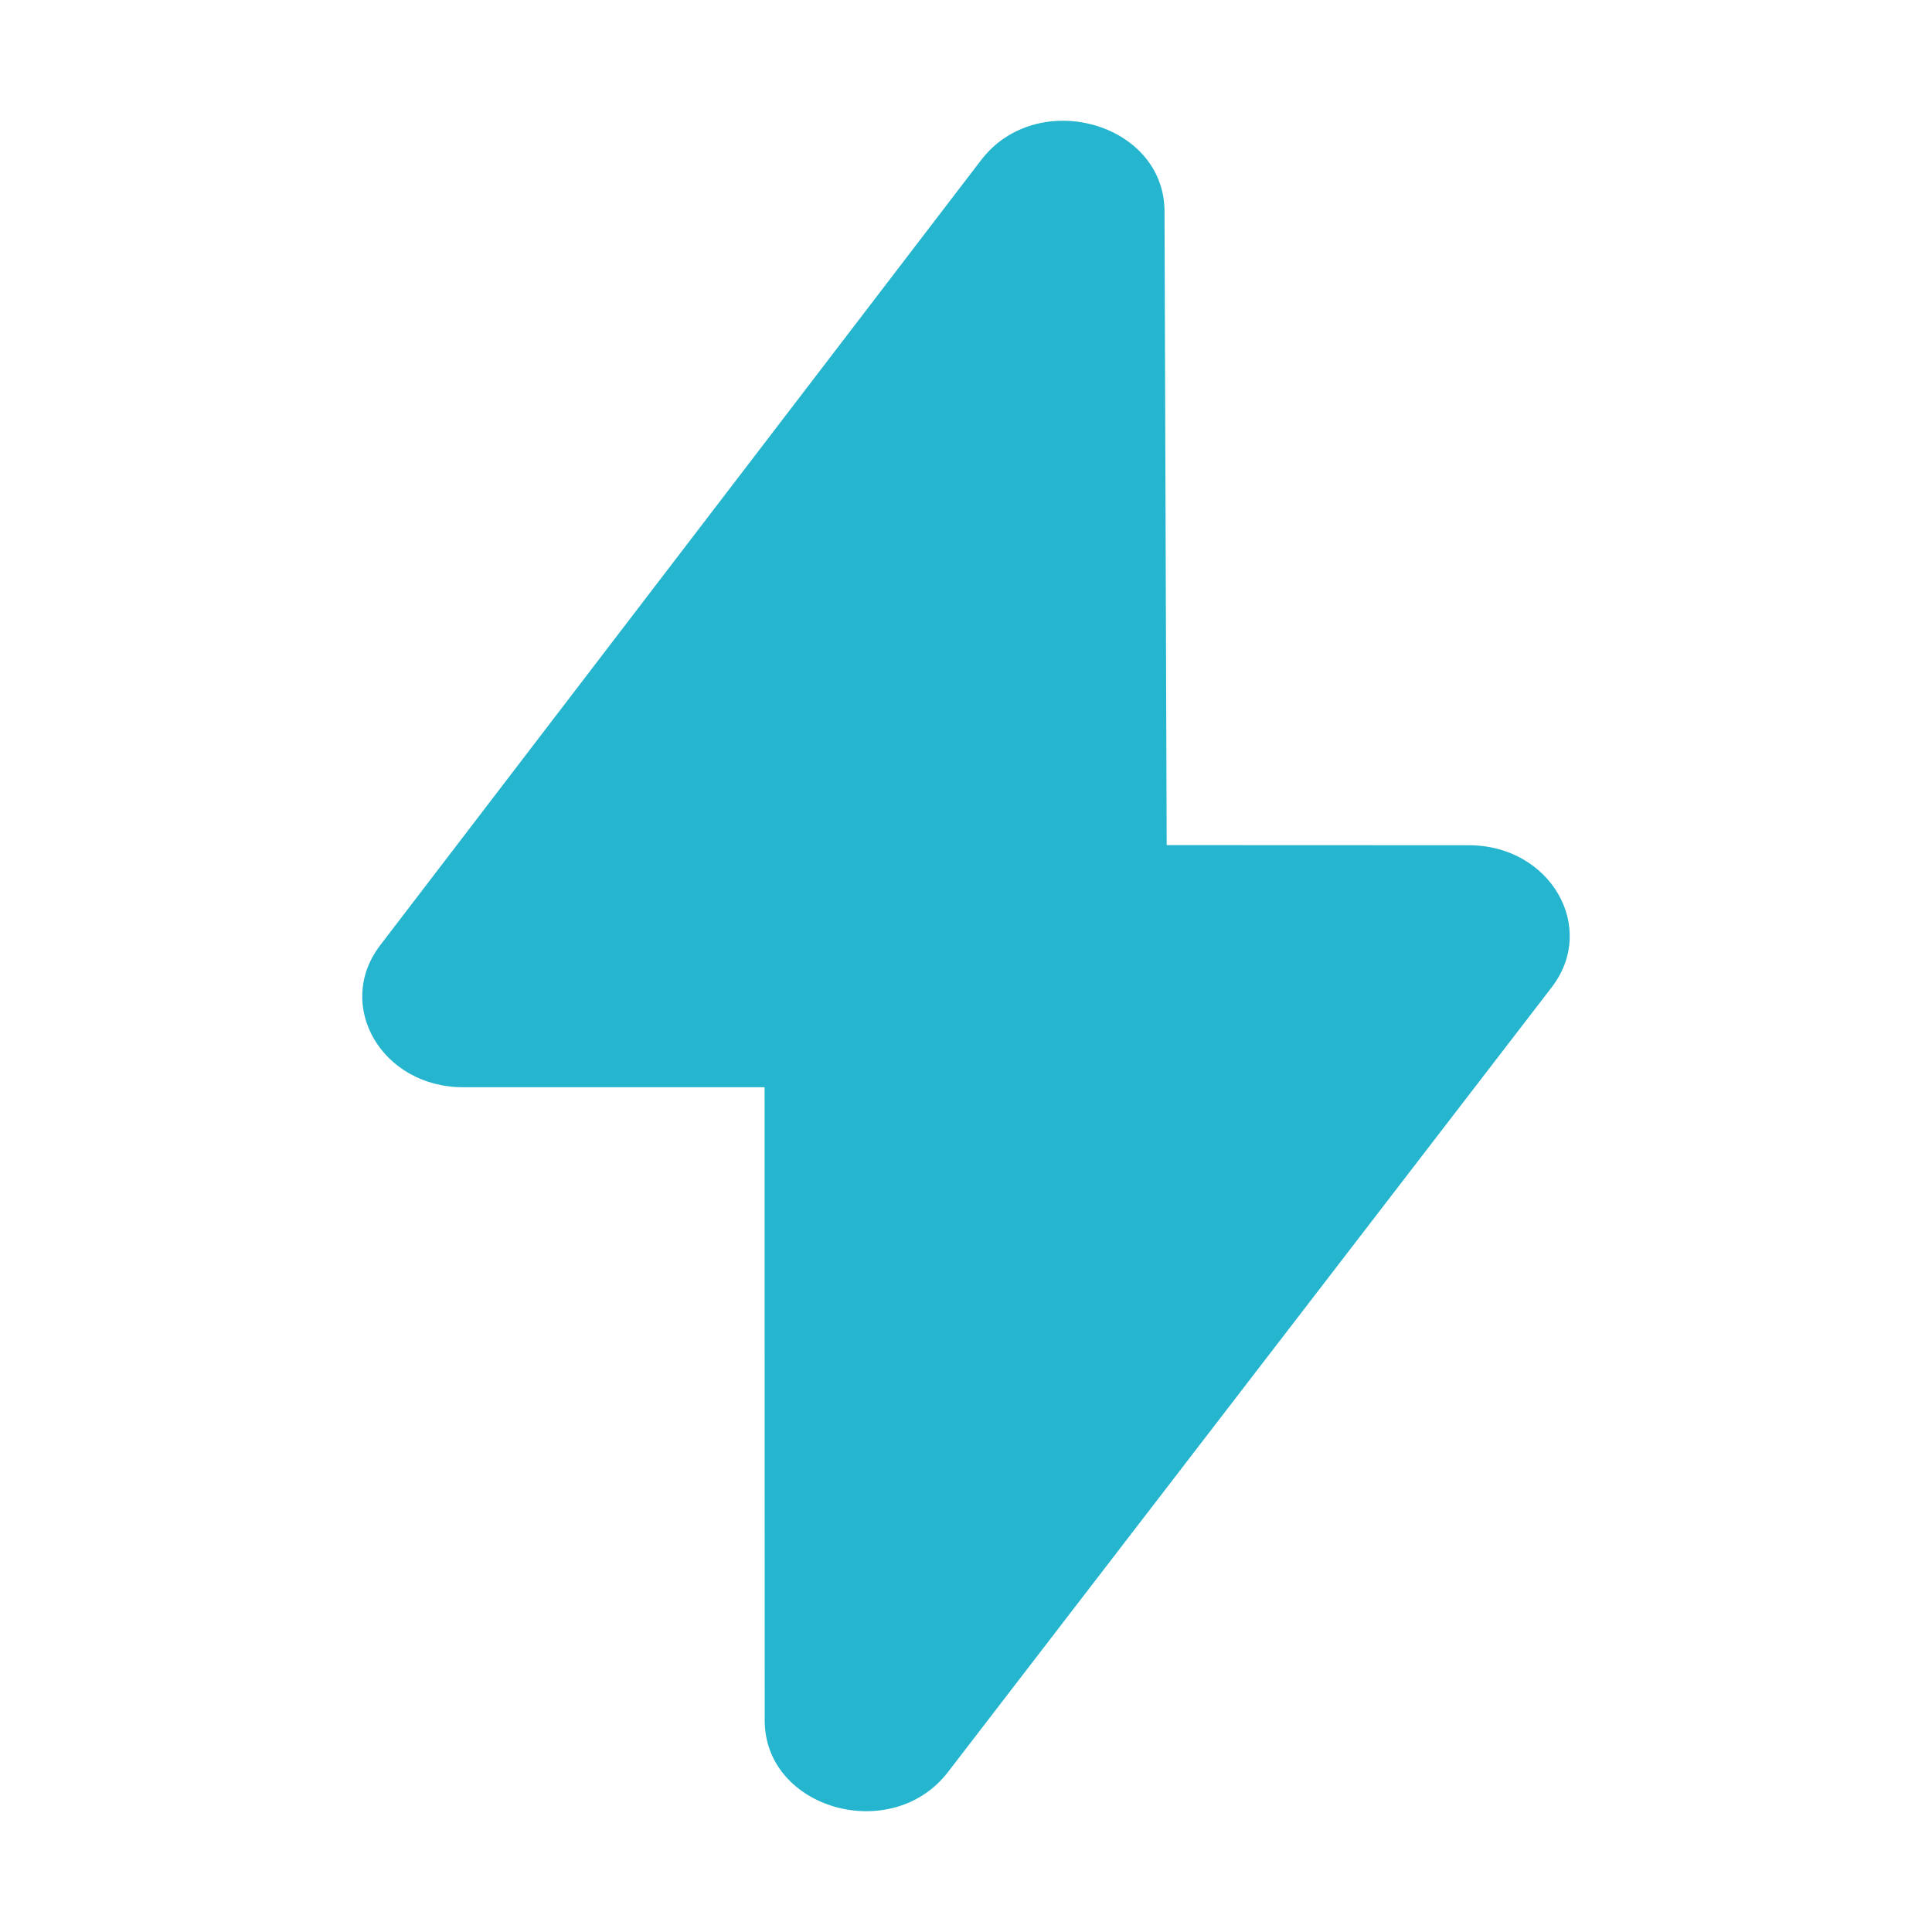 <?xml version="1.0" encoding="UTF-8" standalone="no"?>
<svg
  xmlns="http://www.w3.org/2000/svg"
  version="1.1"
  viewBox="0 0 16 16"
  height="16"
  width="16"
  fill="#26b5ce"
  id="Bolt_26b5ce">
  <path d="M9.644 1.749L9.662 6.999L12.165 7C12.838 7 13.233 7.68 12.85 8.177L7.851 14.675C7.386 15.28 6.333 14.983 6.333 14.248L6.332 9.004L3.835 9.004C3.163 9.004 2.768 8.327 3.148 7.829L8.125 1.326C8.588 0.721 9.641 1.014 9.644 1.749Z"></path>
</svg>